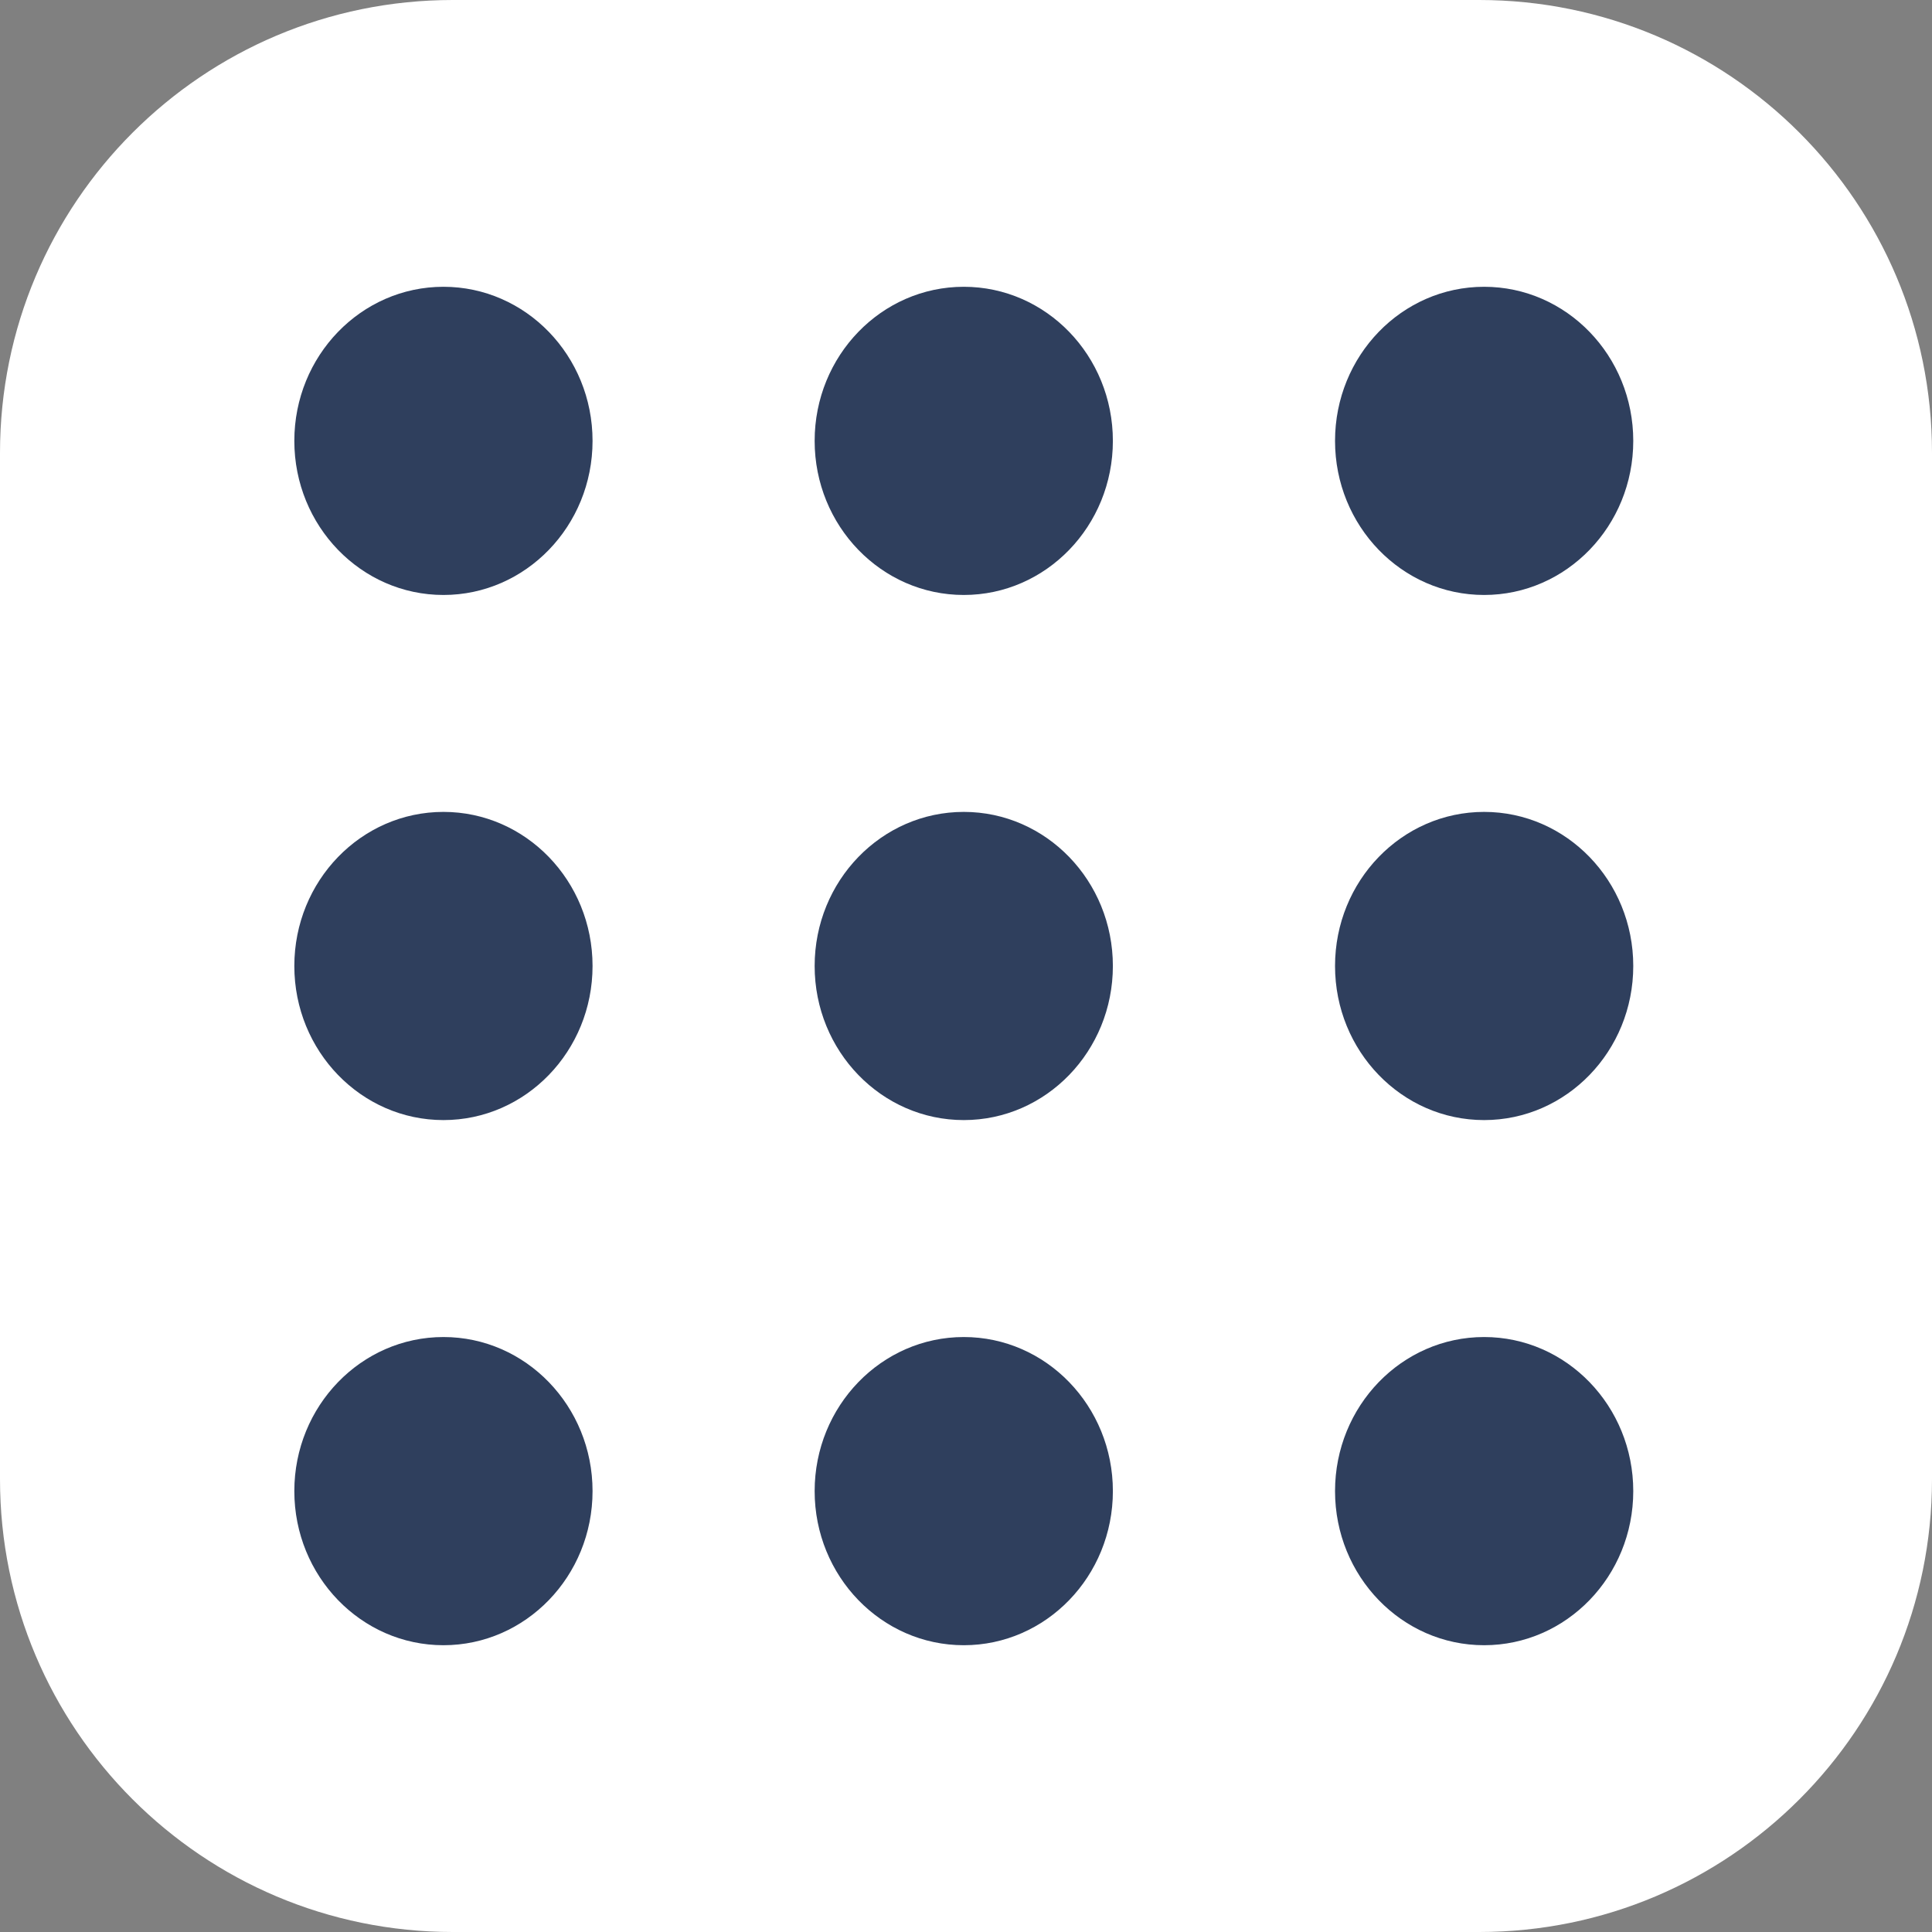 <svg width="256" height="256" viewBox="0 0 256 256" fill="none" xmlns="http://www.w3.org/2000/svg">
<rect x="0" y="0" width="256" height="256" fill="#808080" stroke="none"/>
<g clip-path="url(#clip0_248_4820)">
<path d="M196 0H60C26.863 0 0 26.863 0 60V196C0 229.137 26.863 256 60 256H196C229.137 256 256 229.137 256 196V60C256 26.863 229.137 0 196 0Z" fill="white"/>
<path d="M78.516 58.419C78.516 69.692 69.667 78.837 58.761 78.837C47.849 78.837 39 69.692 39 58.419C39 47.139 47.849 38 58.761 38C69.667 38 78.516 47.139 78.516 58.419Z" fill="#2F3F5D"/>
<path d="M78.516 127.999C78.516 139.272 69.667 148.417 58.761 148.417C47.849 148.417 39 139.272 39 127.999C39 116.719 47.849 107.581 58.761 107.581C69.667 107.581 78.516 116.719 78.516 127.999Z" fill="#2F3F5D"/>
<path d="M78.516 197.581C78.516 208.854 69.667 218 58.761 218C47.849 218 39 208.854 39 197.581C39 186.309 47.849 177.163 58.761 177.163C69.667 177.163 78.516 186.309 78.516 197.581Z" fill="#2F3F5D"/>
<path d="M147.461 127.999C147.461 139.272 138.619 148.417 127.707 148.417C116.794 148.417 107.945 139.272 107.945 127.999C107.945 116.719 116.794 107.581 127.707 107.581C138.619 107.581 147.461 116.719 147.461 127.999Z" fill="#2F3F5D"/>
<path d="M147.461 58.419C147.461 69.692 138.619 78.837 127.707 78.837C116.794 78.837 107.945 69.692 107.945 58.419C107.945 47.139 116.794 38 127.707 38C138.619 38 147.461 47.139 147.461 58.419Z" fill="#2F3F5D"/>
<path d="M216.415 127.999C216.415 139.272 207.566 148.417 196.653 148.417C185.741 148.417 176.899 139.272 176.899 127.999C176.899 116.719 185.741 107.581 196.653 107.581C207.566 107.581 216.415 116.719 216.415 127.999Z" fill="#2F3F5D"/>
<path d="M216.415 58.419C216.415 69.692 207.566 78.837 196.653 78.837C185.741 78.837 176.899 69.692 176.899 58.419C176.899 47.139 185.741 38 196.653 38C207.566 38 216.415 47.139 216.415 58.419Z" fill="#2F3F5D"/>
<path d="M216.415 197.581C216.415 208.854 207.566 218 196.653 218C185.741 218 176.899 208.854 176.899 197.581C176.899 186.309 185.741 177.163 196.653 177.163C207.566 177.163 216.415 186.309 216.415 197.581Z" fill="#2F3F5D"/>
<path d="M147.462 197.581C147.462 208.854 138.619 218 127.707 218C116.795 218 107.945 208.854 107.945 197.581C107.945 186.309 116.795 177.163 127.707 177.163C138.619 177.163 147.462 186.309 147.462 197.581Z" fill="#2F3F5D"/>
</g>
<defs>
<clipPath id="clip0_248_4820">
<rect width="256" height="256" fill="white"/>
</clipPath>
</defs>
</svg>
